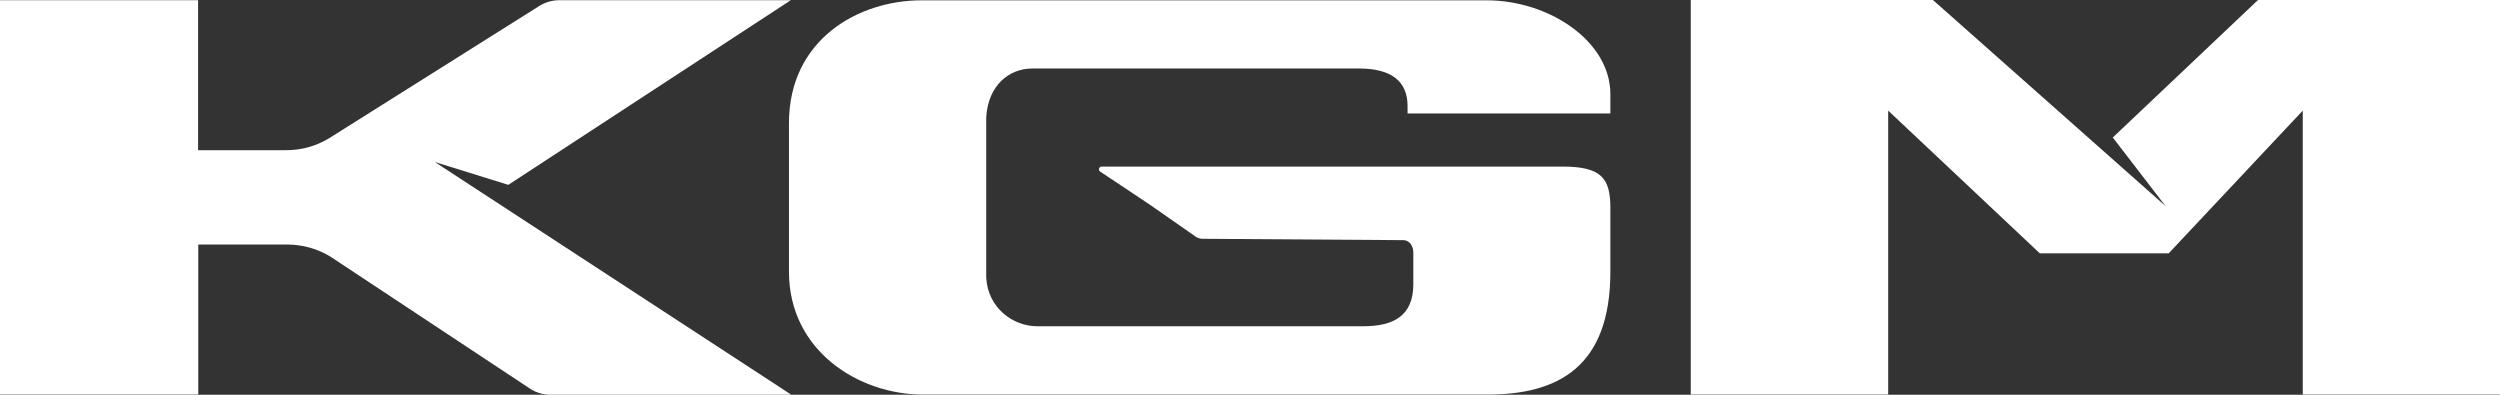 <svg width="114" height="18" viewBox="0 0 114 18" fill="none" xmlns="http://www.w3.org/2000/svg">
<rect x="0" y="0" width="114" height="18" fill="#333333" stroke="none"/>
<path d="M71.254 7.596H50.231C50.116 7.596 50.069 7.751 50.162 7.82L52.441 9.339L54.52 10.789C54.613 10.851 54.721 10.889 54.836 10.889L64 10.951C64.246 10.951 64.447 11.198 64.447 11.499V12.964C64.447 14.414 63.53 14.877 62.167 14.877H47.289C46.204 14.877 45.049 14.051 44.972 12.663V5.337C45.064 3.895 46.004 3.123 47.082 3.123H61.975C63.468 3.123 64.185 3.725 64.185 4.835V5.175H73.433V4.296C73.433 1.866 70.622 0.015 67.796 0.015H42.022C39.127 0.015 35.977 1.812 35.977 5.614V12.393C35.977 16.01 39.181 17.992 42.076 17.992H67.835C71.023 17.992 73.433 16.751 73.433 12.393V9.478C73.433 8.136 73.033 7.596 71.254 7.596Z" fill="white"/>
<path d="M36.062 18H25.104C24.788 18 24.473 17.915 24.203 17.745L15.062 11.699C14.477 11.345 13.8 11.152 13.114 11.152H9.041V17.992H0V0.008H9.033V6.848H13.06C13.746 6.848 14.416 6.663 15.001 6.308L24.619 0.255C24.888 0.093 25.204 0.008 25.52 0.008H36.062L23.179 8.429L19.829 7.388L36.062 17.985V18Z" fill="white"/>
<path d="M88.141 0H77.099V17.992H86.101V5.044L93.016 11.553H98.891L105.006 5.044V17.992H114V0H102.965L96.343 6.27L98.753 9.401L88.141 0Z" fill="white"/>
</svg>
